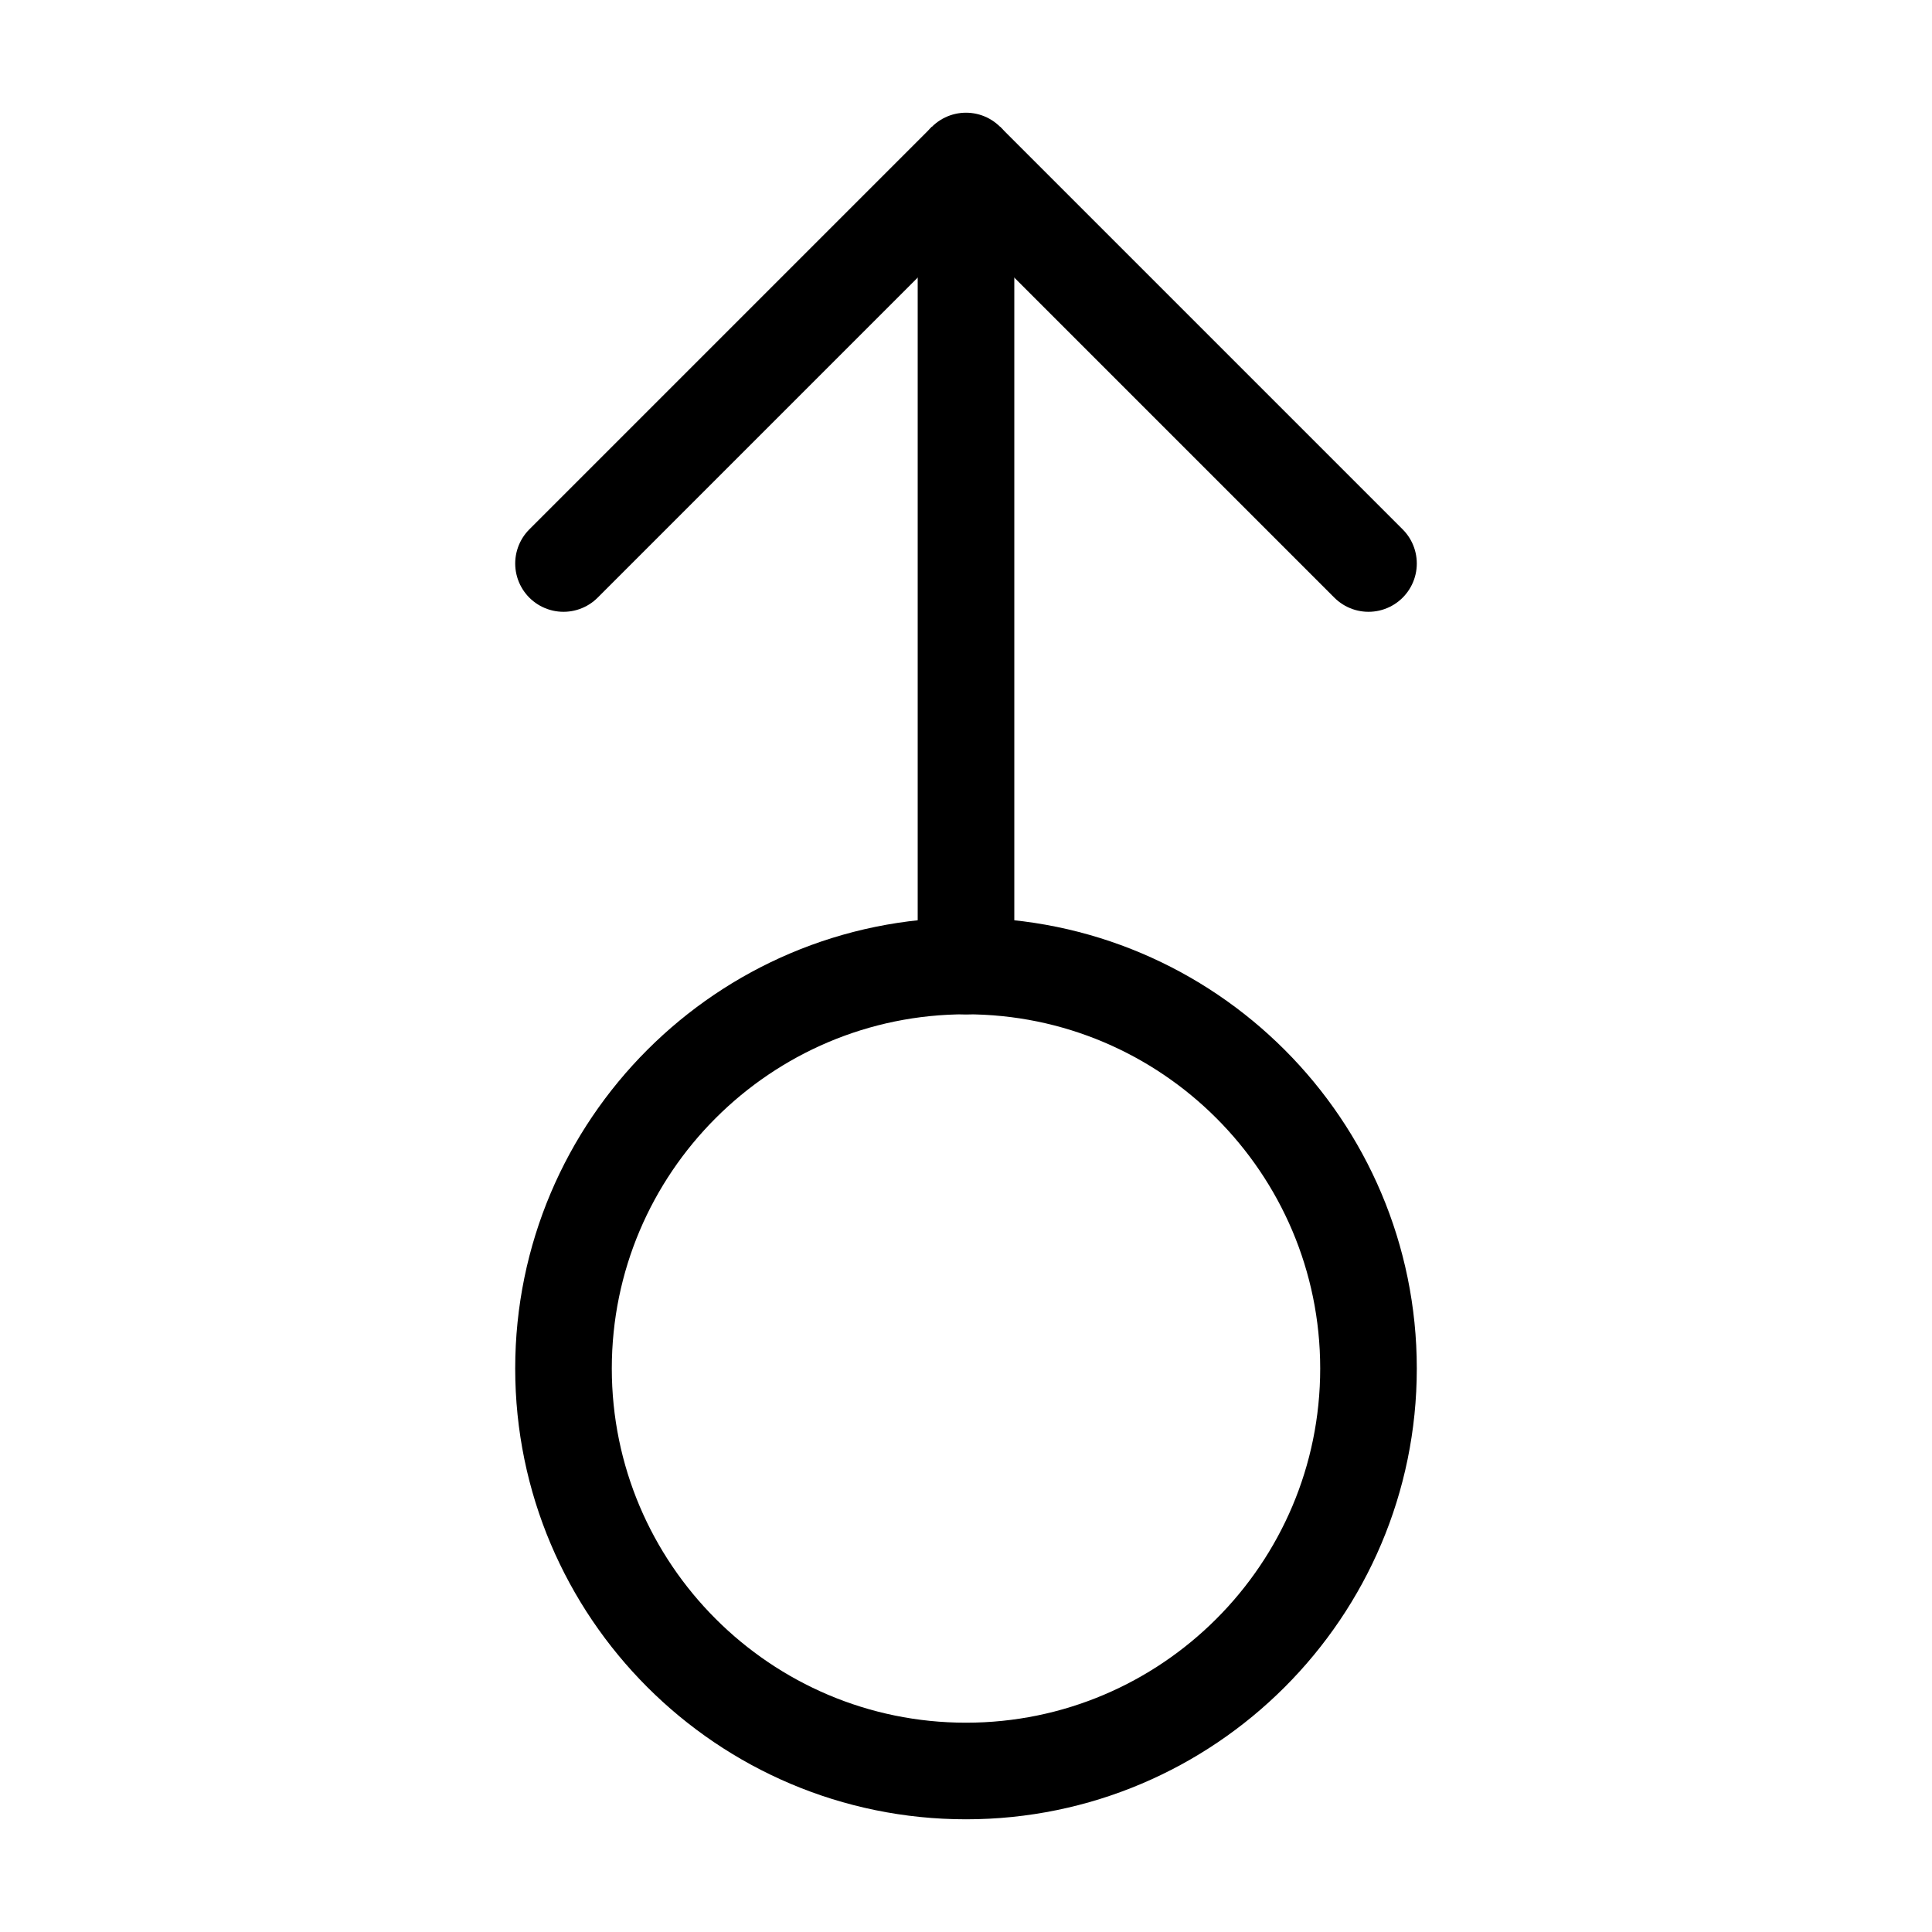 <?xml version="1.0" encoding="UTF-8" standalone="no"?>
<svg
   xmlns:dc="http://purl.org/dc/elements/1.1/"
   xmlns:cc="http://creativecommons.org/ns#"
   xmlns:rdf="http://www.w3.org/1999/02/22-rdf-syntax-ns#"
   xmlns:svg="http://www.w3.org/2000/svg"
   xmlns="http://www.w3.org/2000/svg"
   xmlns:sodipodi="http://sodipodi.sourceforge.net/DTD/sodipodi-0.dtd"
   xmlns:inkscape="http://www.inkscape.org/namespaces/inkscape"
   width="12pt"
   height="12pt"
   viewBox="0 0 12 12"
   version="1.1"
   id="svg11"
   sodipodi:docname="Uranus_2.svg"
   inkscape:version="0.92.5 (2060ec1f9f, 2020-04-08)">
  <defs
     id="defs15" />
  <sodipodi:namedview
     pagecolor="#ffffff"
     bordercolor="#666666"
     borderopacity="1"
     objecttolerance="10"
     gridtolerance="10"
     guidetolerance="10"
     inkscape:pageopacity="0"
     inkscape:pageshadow="2"
     inkscape:window-width="1920"
     inkscape:window-height="1015"
     id="namedview13"
     showgrid="false"
     inkscape:zoom="41.7193"
     inkscape:cx="8"
     inkscape:cy="8"
     inkscape:window-x="0"
     inkscape:window-y="0"
     inkscape:window-maximized="1"
     inkscape:current-layer="svg11" />
  <g
     id="g876">
    <path
       style="fill:none;stroke:#000000;stroke-width:0.6;stroke-linecap:round;stroke-linejoin:bevel;stroke-miterlimit:10;stroke-dasharray:none;stroke-opacity:1"
       d="M 8.5,8.5 C 8.5,7.121 7.379,6 6,6 4.621,6 3.5,7.121 3.5,8.5 3.5,9.879 4.621,11 6,11 7.379,11 8.5,9.879 8.5,8.5 Z m 0,0"
       id="path2"
       inkscape:connector-curvature="0" />
    <path
       style="fill:none;stroke:#000000;stroke-width:0.6;stroke-linecap:round;stroke-linejoin:bevel;stroke-miterlimit:10;stroke-dasharray:none;stroke-opacity:1"
       d="M 6,6 V 1"
       id="path6"
       inkscape:connector-curvature="0" />
    <path
       style="fill:none;stroke:#000000;stroke-width:0.6;stroke-linecap:round;stroke-linejoin:bevel;stroke-miterlimit:10;stroke-dasharray:none;stroke-opacity:1"
       d="M 3.5,3.5 6,1 8.5,3.5"
       id="path8"
       inkscape:connector-curvature="0" />
  </g>
</svg>
